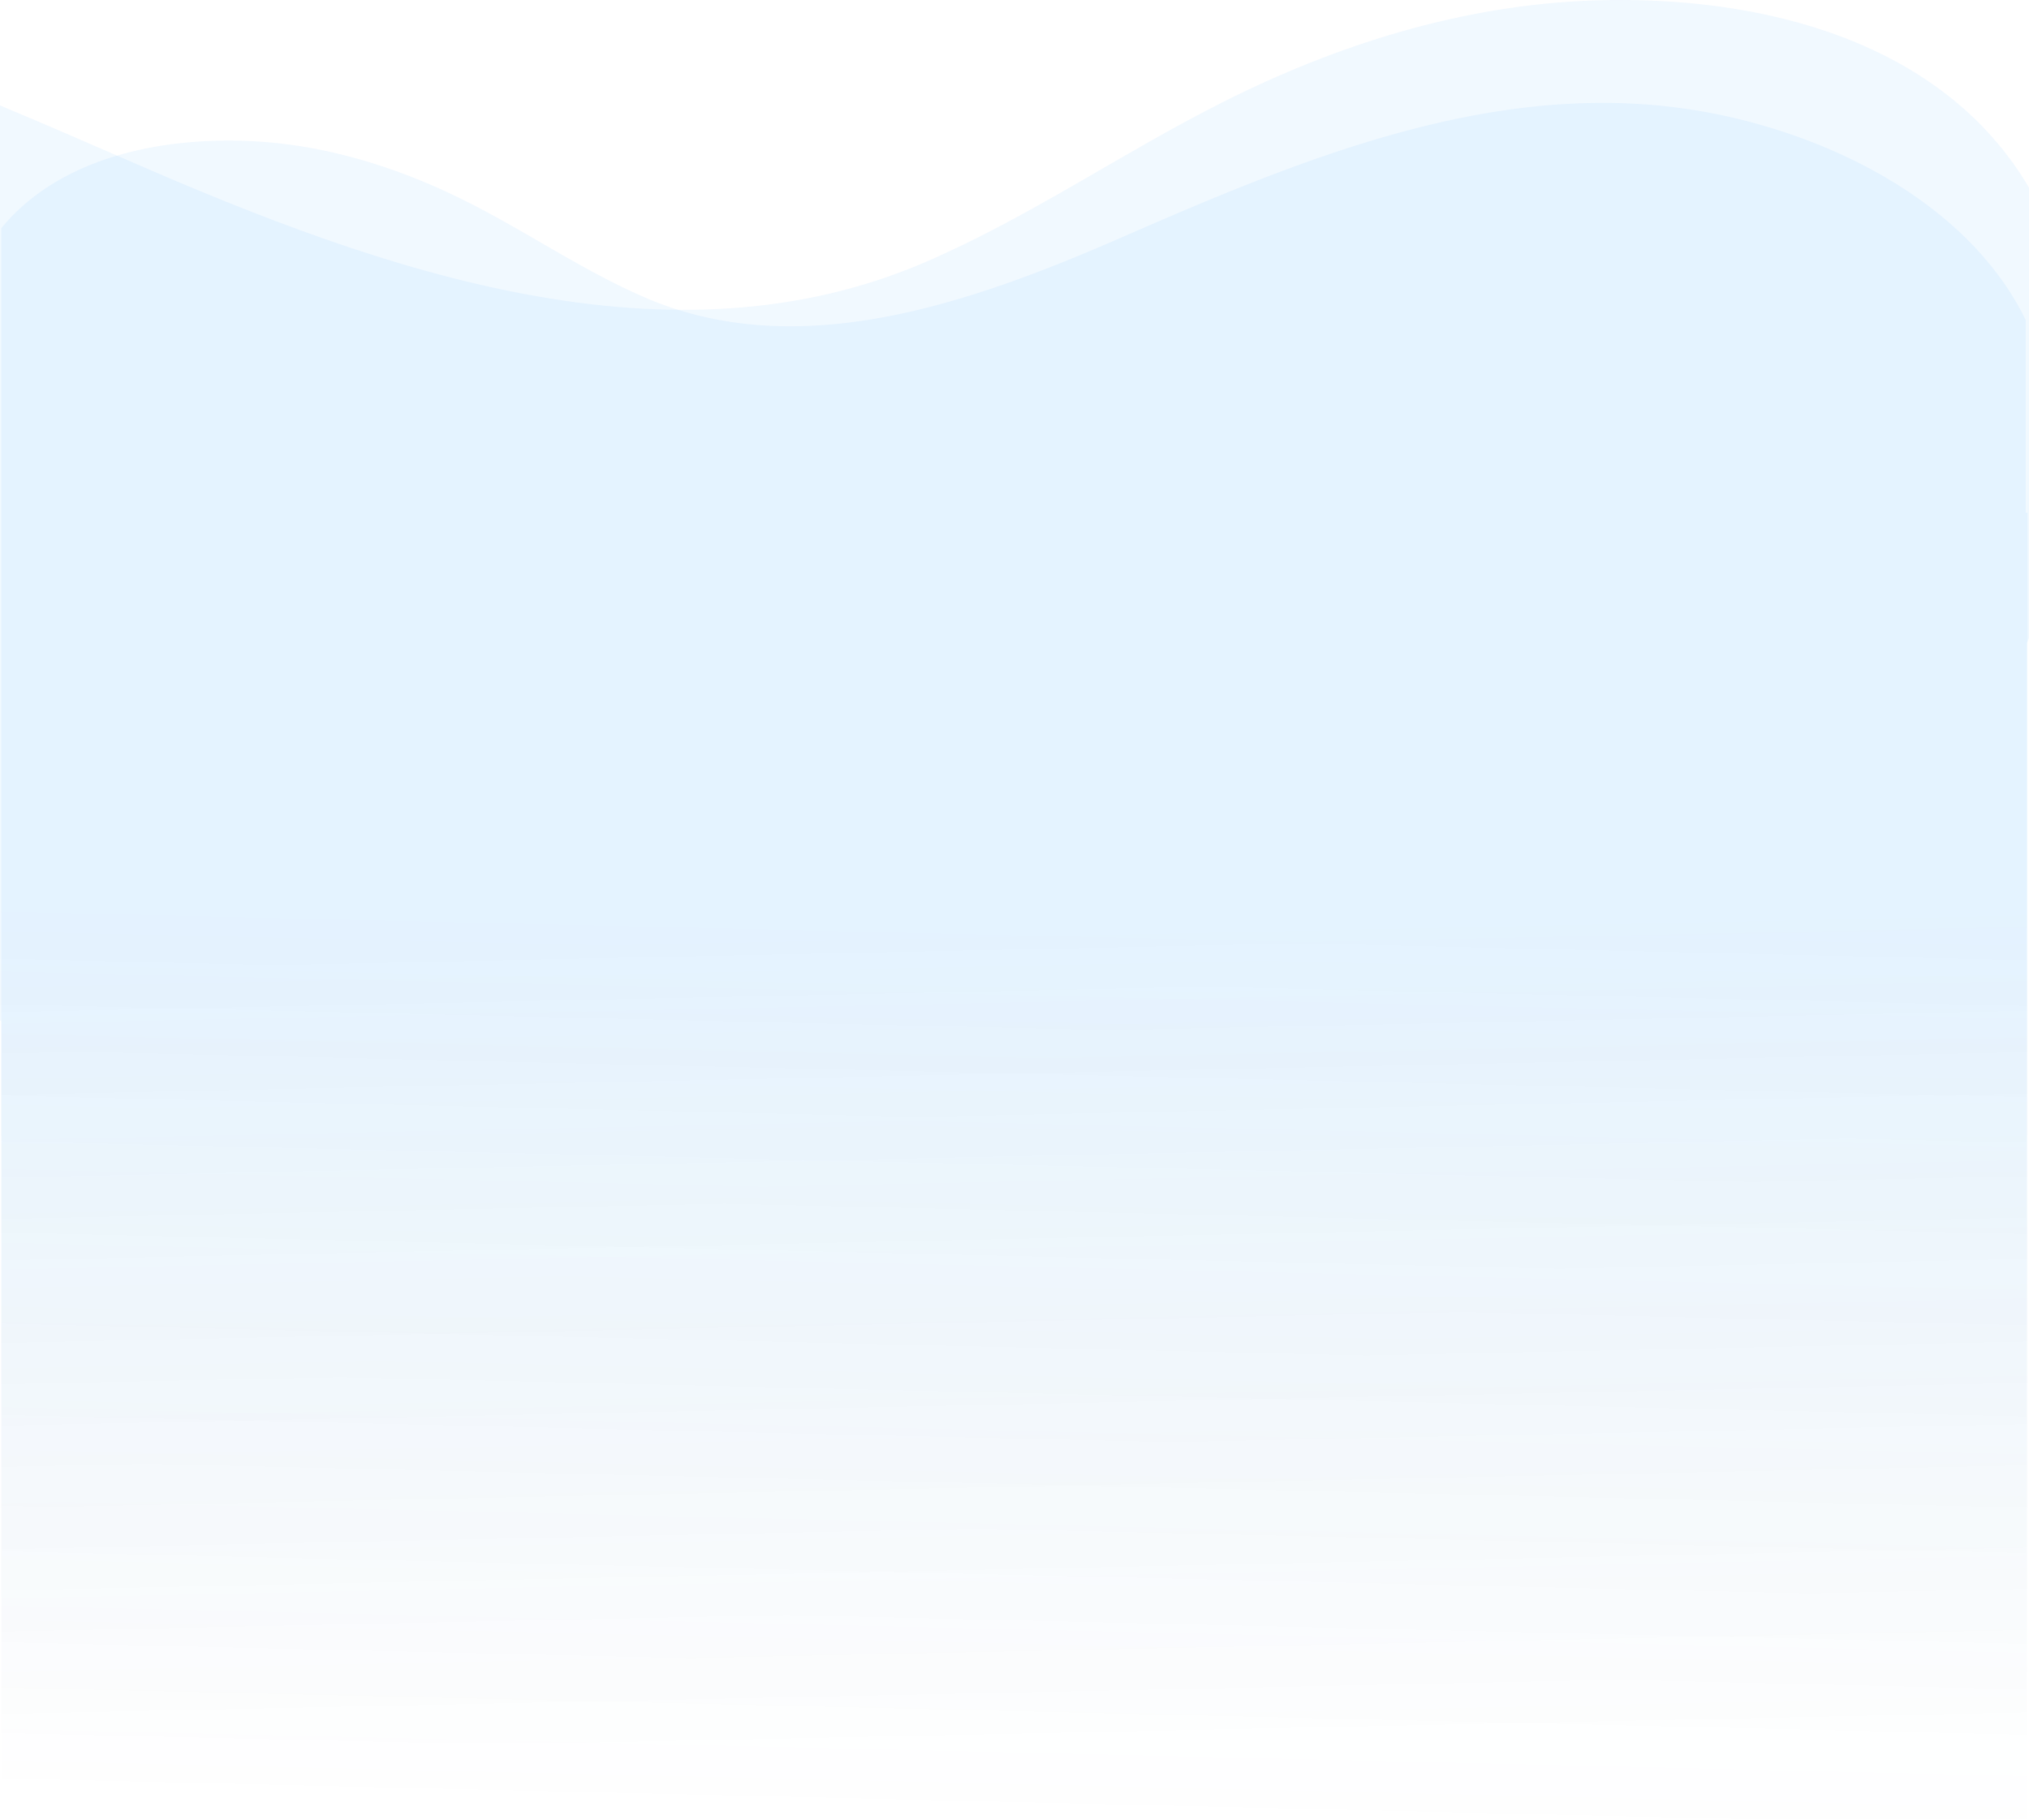 <svg xmlns="http://www.w3.org/2000/svg" xmlns:xlink="http://www.w3.org/1999/xlink" width="1328.358" height="1191.559" viewBox="0 0 1328.358 1191.559">
  <defs>
    <linearGradient id="linear-gradient" x1="0.513" x2="0.5" y2="0.5" gradientUnits="objectBoundingBox">
      <stop offset="0" stop-color="#004b89" stop-opacity="0"/>
      <stop offset="0.399" stop-color="#0065b7" stop-opacity="0.4"/>
      <stop offset="1" stop-color="#008bfd"/>
    </linearGradient>
    <linearGradient id="linear-gradient-2" x1="0.513" y1="1" xlink:href="#linear-gradient"/>
  </defs>
  <g id="Grupo_135037" data-name="Grupo 135037" opacity="0.714">
    <path id="Unión_5" data-name="Unión 5" d="M1.489,0V770.378Q.735,772.081,0,773.79v294.863c56.469,95.908,174.439,126.136,284.059,122.639,87.128-2.78,169.8-29.336,244.03-66.754,65.65-33.094,125.658-74.75,193.529-104.224,167.611-72.792,355.519-7,522.663,66.086,27.922,12.208,55.954,24.349,84.078,36.109V523.242l-.869-.234V0Z" transform="translate(1328.358 1191.559) rotate(180)" opacity="0.079" fill="url(#linear-gradient)"/>
    <path id="Unión_6" data-name="Unión 6" d="M1048.26,0C940.837,0,836.5,43.041,734.371,87.7c-100.18,43.806-212.8,83.237-313.263,39.608-40.68-17.664-76.646-42.632-115.994-62.467-44.492-22.427-94.041-38.344-146.262-40.009C99.82,22.945,36.746,37.382,0,82.027v991.856H1326.487V268.325H1325.3V142.147C1291.6,73.031,1213,27.926,1132.432,9.4A373.736,373.736,0,0,0,1048.273,0Z" transform="translate(0.872 67.398)" opacity="0.079" fill="url(#linear-gradient-2)"/>
  </g>
</svg>
